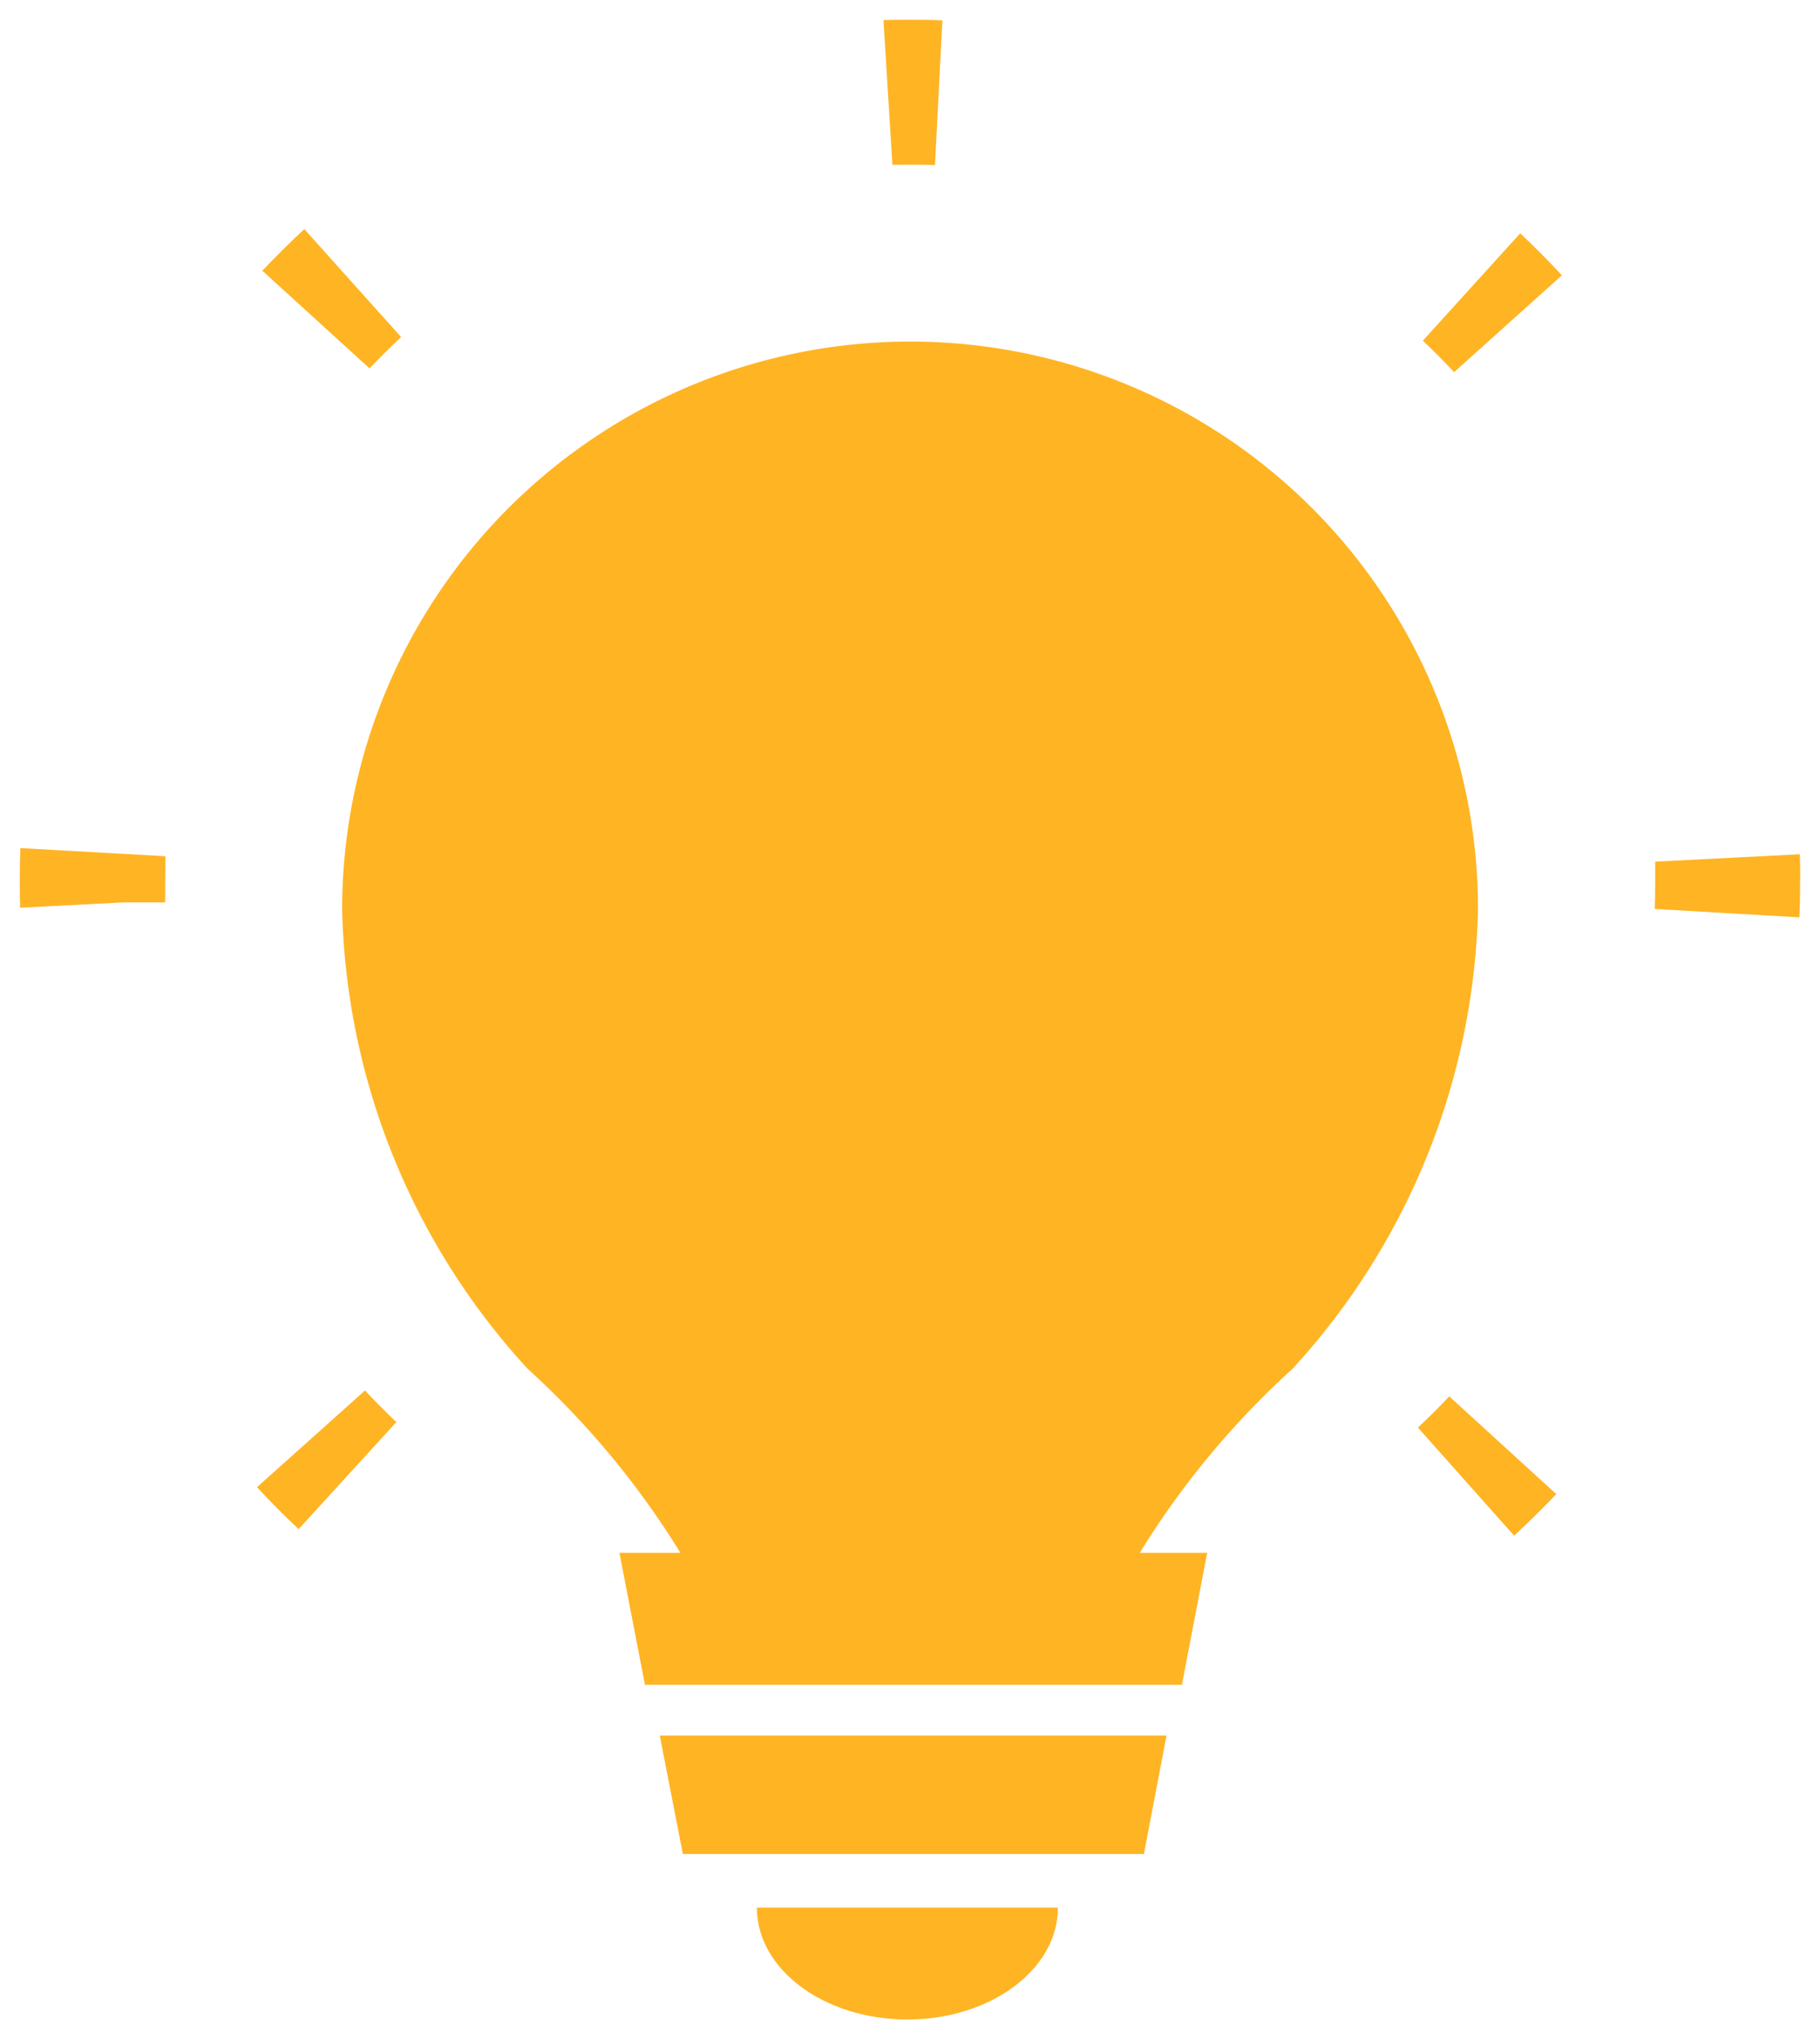 <svg xmlns="http://www.w3.org/2000/svg" width="24.587" height="27.54" viewBox="0 0 24.587 27.54">
  <g id="グループ_3140" data-name="グループ 3140" transform="translate(-38.582 -87.499)">
    <path id="パス_162" data-name="パス 162" d="M192.245,440.954h6.228l.306-1.6h-6.846Z" transform="translate(-144.438 -328.416)" fill="#ffb423" stroke="rgba(0,0,0,0)" stroke-width="0.533"/>
    <path id="パス_163" data-name="パス 163" d="M218.817,484.863c1.123,0,2.034-.676,2.034-1.511h-4.067C216.783,484.186,217.693,484.863,218.817,484.863Z" transform="translate(-167.977 -370.09)" fill="#ffb423" stroke="rgba(0,0,0,0)" stroke-width="0.533"/>
    <path id="パス_164" data-name="パス 164" d="M88.7,352.232c.18.195.368.384.562.567l1.32-1.446q-.217-.207-.423-.427Z" transform="translate(-46.646 -244.648)" fill="#ffb423" stroke="rgba(0,0,0,0)" stroke-width="0.533"/>
    <path id="パス_165" data-name="パス 165" d="M27.968,212.084q-.008.223-.008.447,0,.179.005.358l1.4-.072h.559c0-.1,0-.191,0-.286q0-.169.005-.337Z" transform="translate(10.889 -113.131)" fill="#ffb423" stroke="rgba(0,0,0,0)" stroke-width="0.533"/>
    <path id="パス_166" data-name="パス 166" d="M91.989,55.033l-1.308-1.458q-.294.274-.567.562l1.448,1.319Q91.77,55.238,91.989,55.033Z" transform="translate(-47.988 37.018)" fill="#ffb423" stroke="rgba(0,0,0,0)" stroke-width="0.533"/>
    <path id="パス_167" data-name="パス 167" d="M249.556,1.957q.165,0,.329.005l.1-1.954C249.844,0,249.7,0,249.554,0c-.123,0-.246,0-.365.005l.121,1.954Z" transform="translate(-198.672 87.766)" fill="#ffb423" stroke="rgba(0,0,0,0)" stroke-width="0.533"/>
    <path id="パス_168" data-name="パス 168" d="M448.76,213.649l-1.954.1c0,.094,0,.188,0,.281q0,.18-.006.358l1.954.113q.01-.235.009-.471C448.766,213.905,448.764,213.779,448.76,213.649Z" transform="translate(-385.863 -114.613)" fill="#ffb423" stroke="rgba(0,0,0,0)" stroke-width="0.533"/>
    <path id="パス_169" data-name="パス 169" d="M387.341,56.112q.219.207.422.425l1.456-1.308c-.181-.195-.37-.385-.563-.567Z" transform="translate(-329.537 35.988)" fill="#ffb423" stroke="rgba(0,0,0,0)" stroke-width="0.533"/>
    <path id="パス_170" data-name="パス 170" d="M386.081,352.908l1.3,1.46c.195-.18.385-.368.569-.562l-1.446-1.32C386.37,352.631,386.227,352.772,386.081,352.908Z" transform="translate(-328.344 -246.129)" fill="#ffb423" stroke="rgba(0,0,0,0)" stroke-width="0.533"/>
    <path id="パス_171" data-name="パス 171" d="M123.64,84.6a7.675,7.675,0,0,0-13.1,5.428,9.493,9.493,0,0,0,2.507,6.2,11.47,11.47,0,0,1,2.063,2.485h-.824l.345,1.782h7.254l.341-1.782h-.911a11.474,11.474,0,0,1,2.063-2.485,9.494,9.494,0,0,0,2.507-6.2A7.668,7.668,0,0,0,123.64,84.6Z" transform="translate(-67.336 9.758)" fill="#ffb423" stroke="rgba(0,0,0,0)" stroke-width="0.533"/>
  </g>
</svg>
